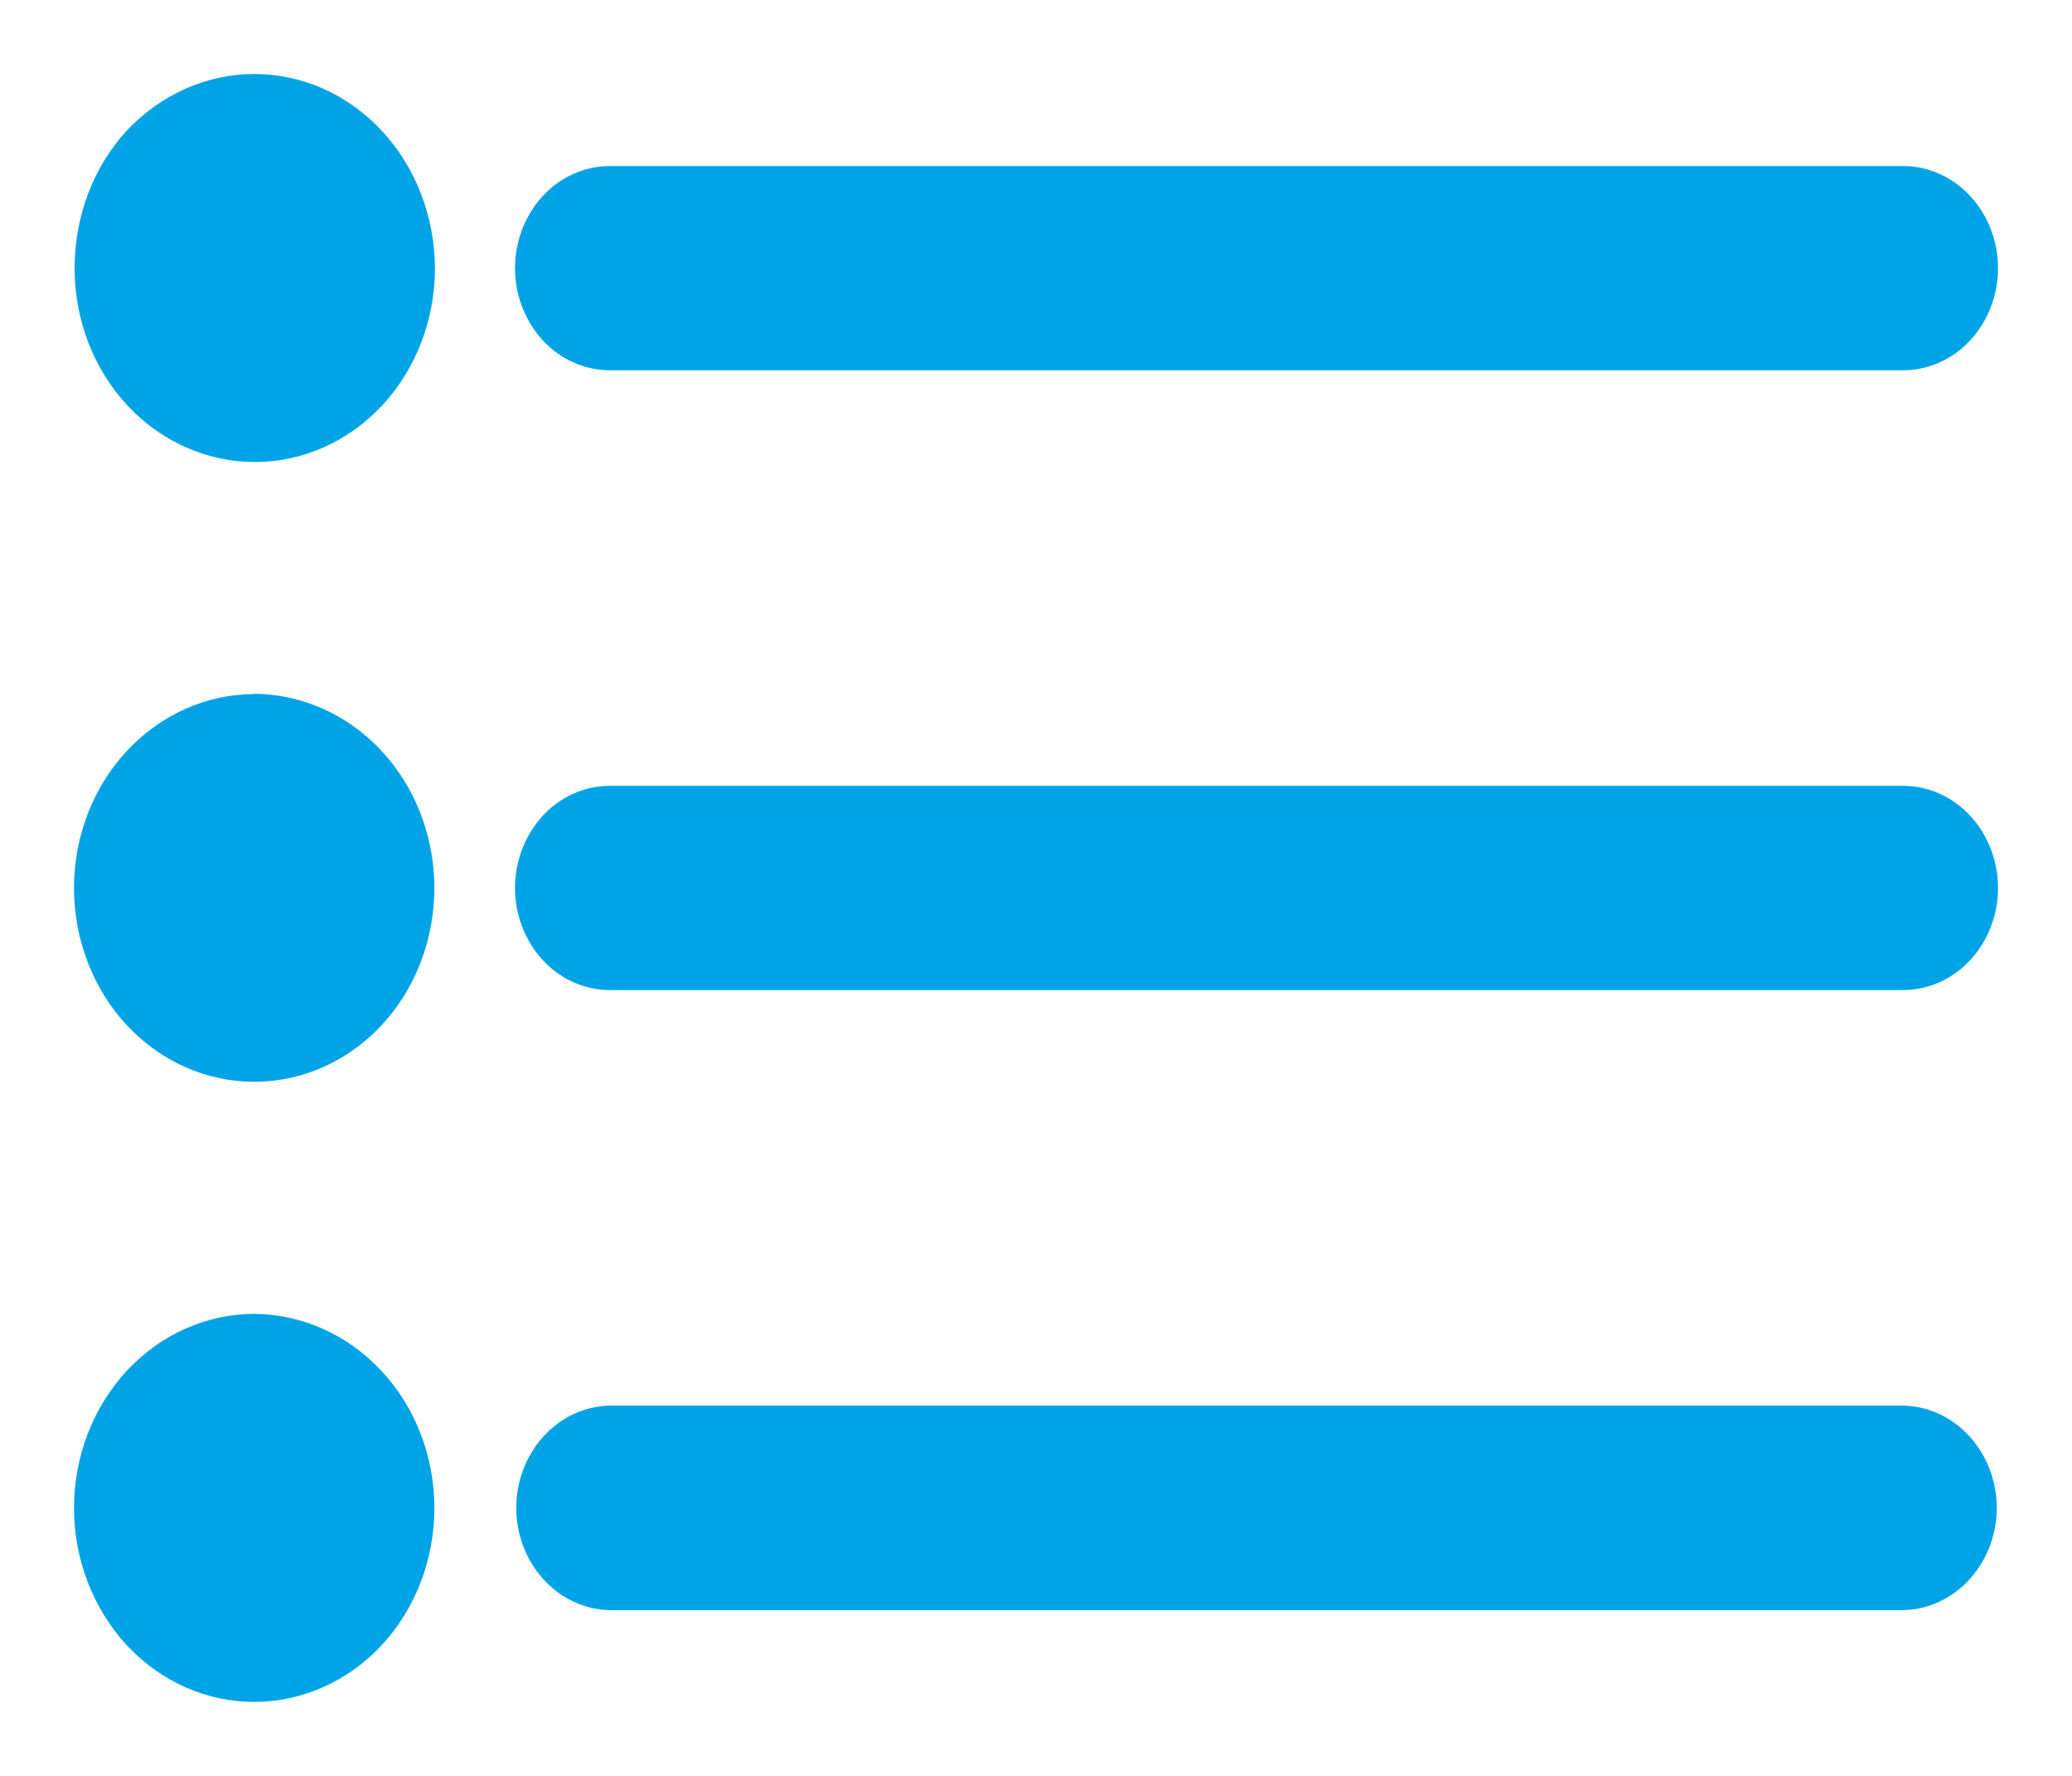 <svg width="14" height="12" viewBox="0 0 14 12" fill="none" xmlns="http://www.w3.org/2000/svg">
<g clip-path="url(#clip0_505_8450)">
<path d="M2.939 1.812C2.939 2.161 2.81 2.494 2.583 2.739C2.353 2.985 2.044 3.122 1.721 3.122C1.399 3.122 1.087 2.983 0.86 2.739C0.631 2.492 0.504 2.159 0.504 1.812C0.504 1.465 0.629 1.13 0.856 0.883C1.086 0.639 1.395 0.5 1.719 0.5C2.042 0.5 2.353 0.639 2.581 0.885C2.81 1.132 2.937 1.465 2.939 1.812ZM1.719 4.69C1.395 4.69 1.086 4.829 0.858 5.073C0.629 5.318 0.5 5.653 0.5 6C0.5 6.349 0.629 6.682 0.856 6.927C1.086 7.173 1.395 7.31 1.718 7.31C2.042 7.31 2.352 7.171 2.579 6.927C2.808 6.68 2.935 6.347 2.935 6C2.935 5.653 2.806 5.318 2.577 5.073C2.348 4.827 2.038 4.69 1.716 4.688L1.719 4.69ZM1.719 8.878C1.395 8.878 1.086 9.017 0.858 9.261C0.629 9.508 0.5 9.841 0.5 10.19C0.5 10.537 0.629 10.87 0.856 11.117C1.086 11.363 1.395 11.5 1.718 11.5C2.04 11.5 2.352 11.361 2.579 11.117C2.808 10.87 2.935 10.537 2.935 10.19C2.935 9.841 2.806 9.508 2.577 9.263C2.348 9.017 2.038 8.88 1.716 8.878H1.719ZM4.121 2.502H12.859C13.088 2.502 13.299 2.371 13.414 2.157C13.529 1.943 13.529 1.681 13.414 1.467C13.299 1.253 13.088 1.122 12.859 1.122H4.121C3.891 1.122 3.68 1.253 3.566 1.467C3.451 1.681 3.451 1.943 3.566 2.157C3.68 2.371 3.891 2.502 4.121 2.502ZM12.859 5.31H4.121C3.891 5.31 3.68 5.441 3.566 5.655C3.451 5.869 3.451 6.131 3.566 6.345C3.68 6.559 3.891 6.69 4.121 6.69H12.859C13.088 6.69 13.299 6.559 13.414 6.345C13.529 6.131 13.529 5.869 13.414 5.655C13.299 5.441 13.088 5.31 12.859 5.31ZM12.859 9.498H4.121C3.893 9.502 3.686 9.635 3.573 9.847C3.46 10.059 3.46 10.319 3.573 10.531C3.686 10.743 3.893 10.876 4.121 10.88H12.859C13.086 10.876 13.294 10.743 13.407 10.531C13.52 10.319 13.52 10.059 13.407 9.847C13.294 9.635 13.086 9.502 12.859 9.498Z" fill="#00A4E6"/>
</g>
<defs>
<clipPath id="clip0_505_8450">
<rect width="13" height="11" fill="white" transform="translate(0.5 0.5)"/>
</clipPath>
</defs>
</svg>
